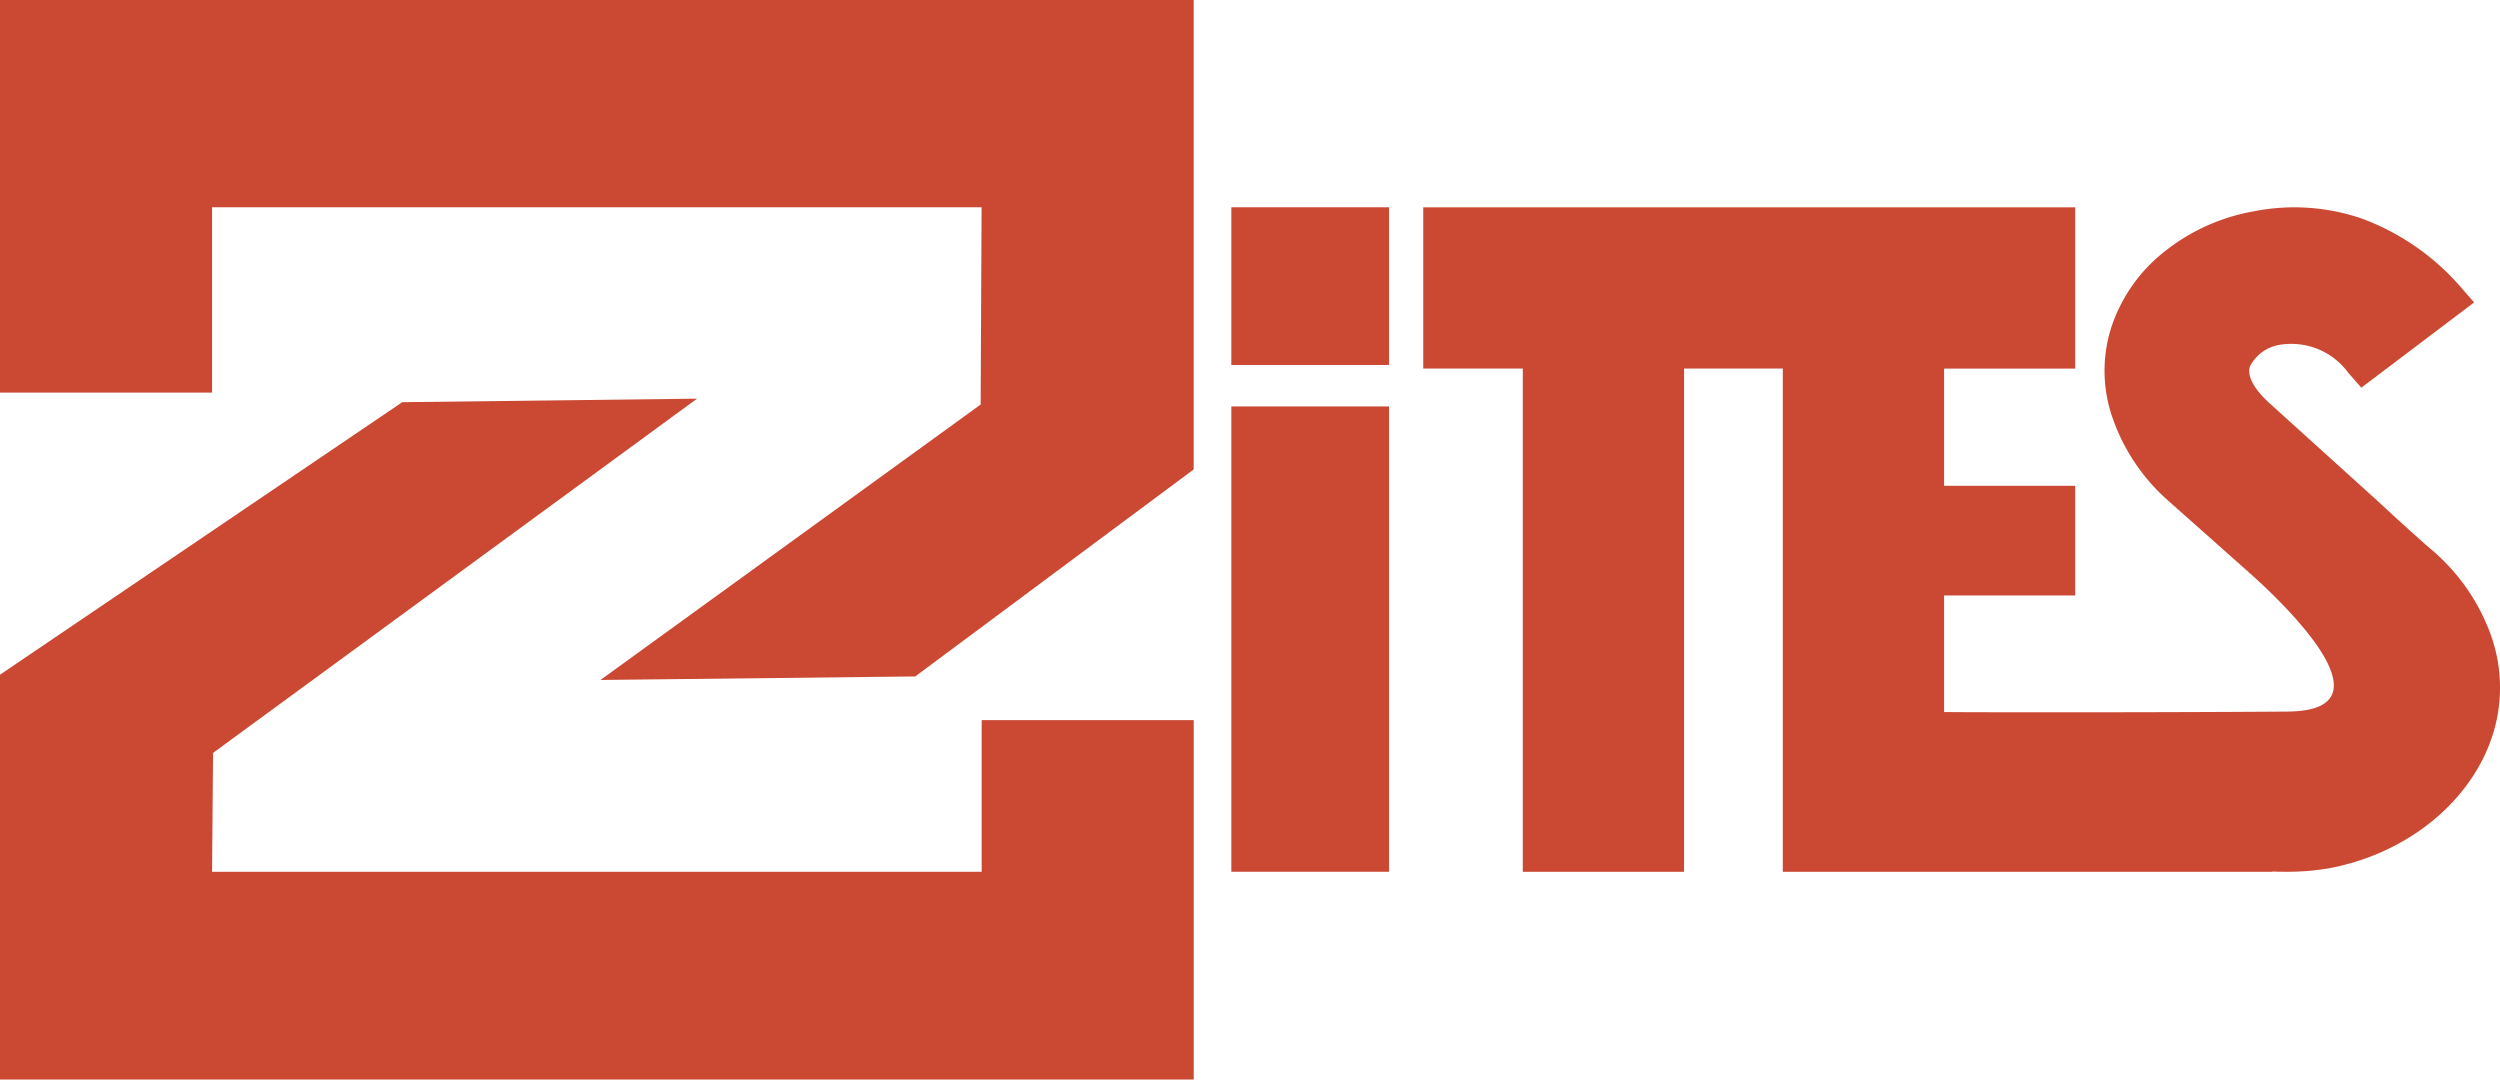 <svg xmlns="http://www.w3.org/2000/svg" xmlns:xlink="http://www.w3.org/1999/xlink" width="148.537" height="64.142" viewBox="0 0 148.537 64.142">
  <defs>
    <clipPath id="clip-path">
      <rect id="Rectangle_872" data-name="Rectangle 872" width="148.537" height="64.142" fill="#cb4833"/>
    </clipPath>
  </defs>
  <g id="Group_2279" data-name="Group 2279" transform="translate(0 0)">
    <path id="Path_4146" data-name="Path 4146" d="M23.9,43.745,0,59.937V83.991H70.925V62.637h-12.6v9.008H12.6l.058-7.063L41.414,43.536Z" transform="translate(0 -19.849)" fill="#cb4833"/>
    <path id="Path_4147" data-name="Path 4147" d="M0,0V23.328H12.6V12.316H58.321l0,.075-.056,11.644L35.678,40.4l18.7-.209,16.544-12.3V0Z" fill="#cb4833"/>
    <g id="Group_1408" data-name="Group 1408" transform="translate(0 0)">
      <g id="Group_1407" data-name="Group 1407" clip-path="url(#clip-path)">
        <path id="Path_4148" data-name="Path 4148" d="M218.984,53.917c-1.237,3.979-5.052,7.109-9.723,7.988a14.7,14.7,0,0,1-2.6.211c-.258,0-.522,0-.774-.018v.018h-29.1v-29.9H170.92v29.9h-9.582v-29.9h-5.914V22.639h38.735v9.582H186.37v6.963h7.789V45.7H186.37v6.927c2.8.023,13.349.023,20.406-.029,6.922-.053-1.283-7.367-2.3-8.275l-4.765-4.232a11.645,11.645,0,0,1-3.317-4.9,8.482,8.482,0,0,1-.118-5.333,9.509,9.509,0,0,1,3.27-4.653,11.76,11.76,0,0,1,5.239-2.332,12.36,12.36,0,0,1,6.441.446,14.384,14.384,0,0,1,5.843,4.061l.792.909-6.7,5.064-.774-.879a4.186,4.186,0,0,0-3.968-1.682,2.411,2.411,0,0,0-1.881,1.307c-.229.762.621,1.682,1.149,2.162l6.506,5.884c.808.756,1.893,1.741,2.93,2.661a11.985,11.985,0,0,1,3.751,5.292,9.284,9.284,0,0,1,.112,5.819" transform="translate(-70.862 -10.32)" fill="#cb4833"/>
        <rect id="Rectangle_870" data-name="Rectangle 870" width="9.369" height="9.369" transform="translate(73.159 12.316)" fill="#cb4833"/>
        <rect id="Rectangle_871" data-name="Rectangle 871" width="9.369" height="27.646" transform="translate(73.159 24.149)" fill="#cb4833"/>
      </g>
    </g>
  </g>
</svg>
